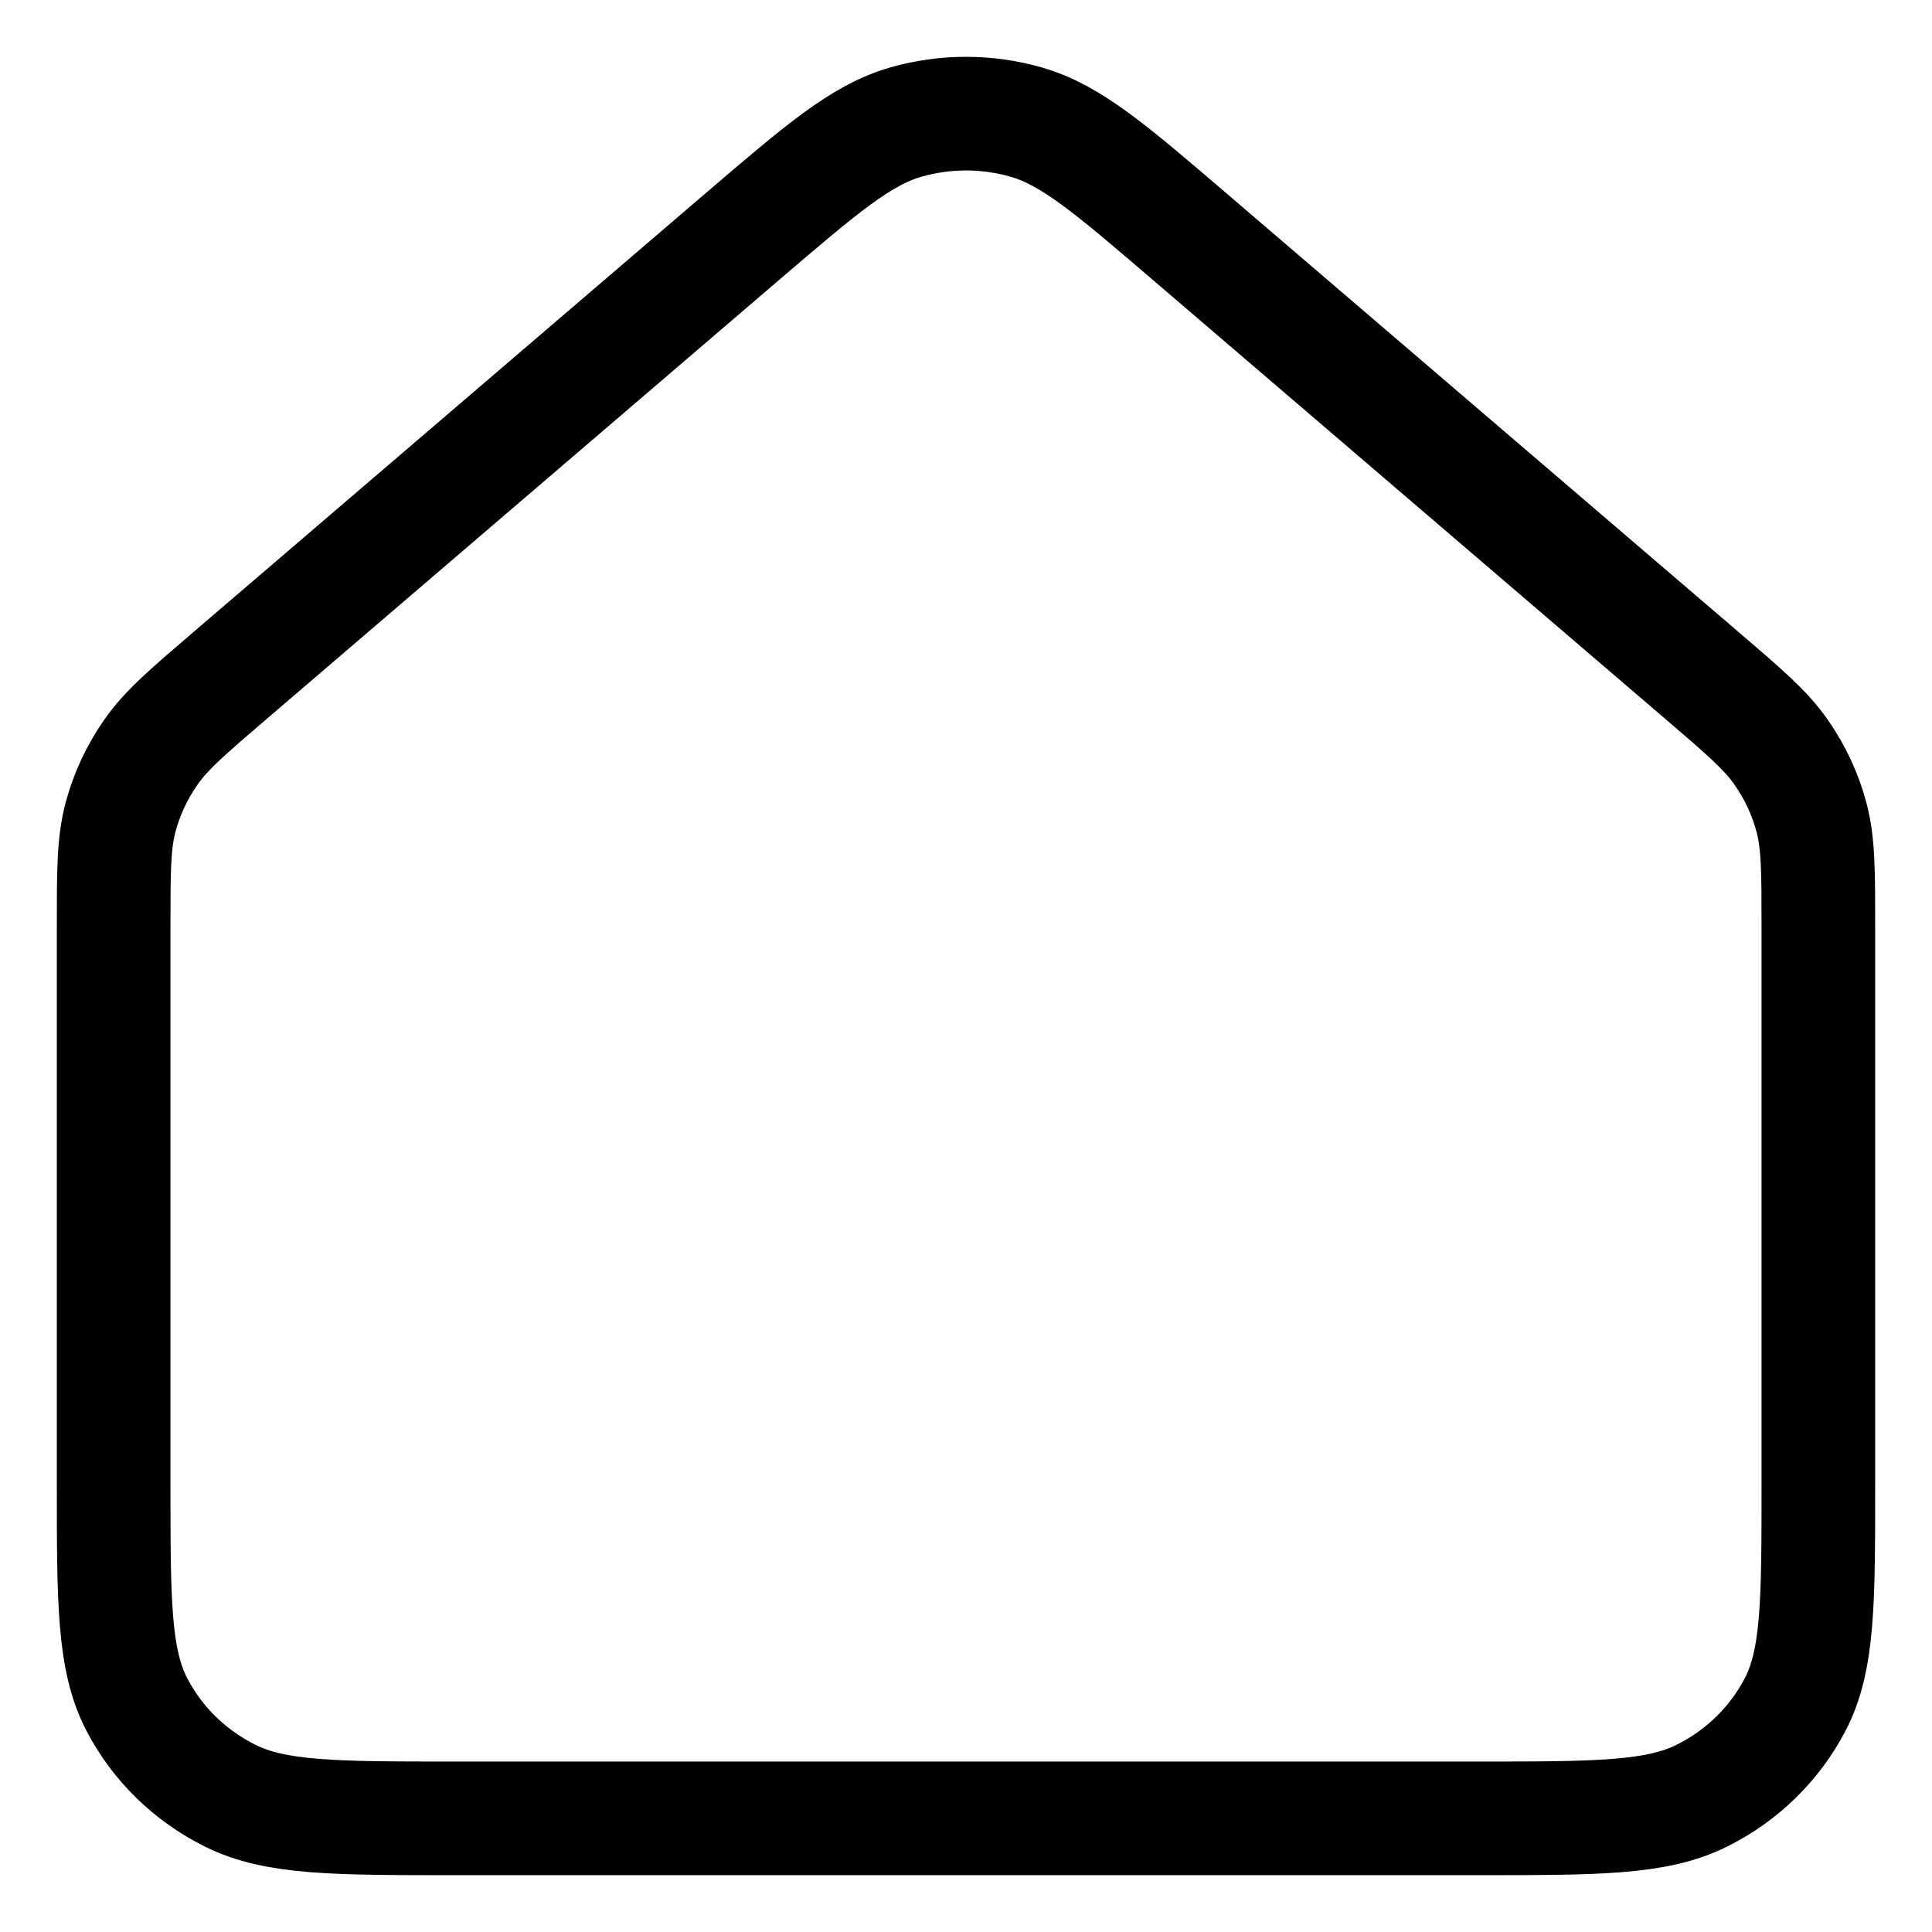 <svg width="17" height="17" viewBox="0 0 17 17" fill="none" xmlns="http://www.w3.org/2000/svg">
<path d="M1 8.154V13.063C1 14.091 1 14.605 1.204 14.998C1.384 15.344 1.671 15.624 2.024 15.8C2.424 16 2.949 16 3.997 16H13.003C14.051 16 14.575 16 14.976 15.8C15.329 15.624 15.616 15.344 15.796 14.998C16 14.606 16 14.092 16 13.066V8.154C16 7.664 16 7.418 15.939 7.19C15.885 6.988 15.796 6.797 15.676 6.624C15.541 6.428 15.353 6.267 14.976 5.944L10.476 2.089C9.776 1.489 9.426 1.189 9.032 1.075C8.685 0.975 8.315 0.975 7.968 1.075C7.574 1.189 7.225 1.489 6.526 2.087L2.024 5.944C1.647 6.267 1.459 6.428 1.324 6.624C1.204 6.797 1.115 6.988 1.061 7.19C1 7.418 1 7.664 1 8.154Z" stroke="black" stroke-linecap="round" stroke-linejoin="round"/>
</svg>

